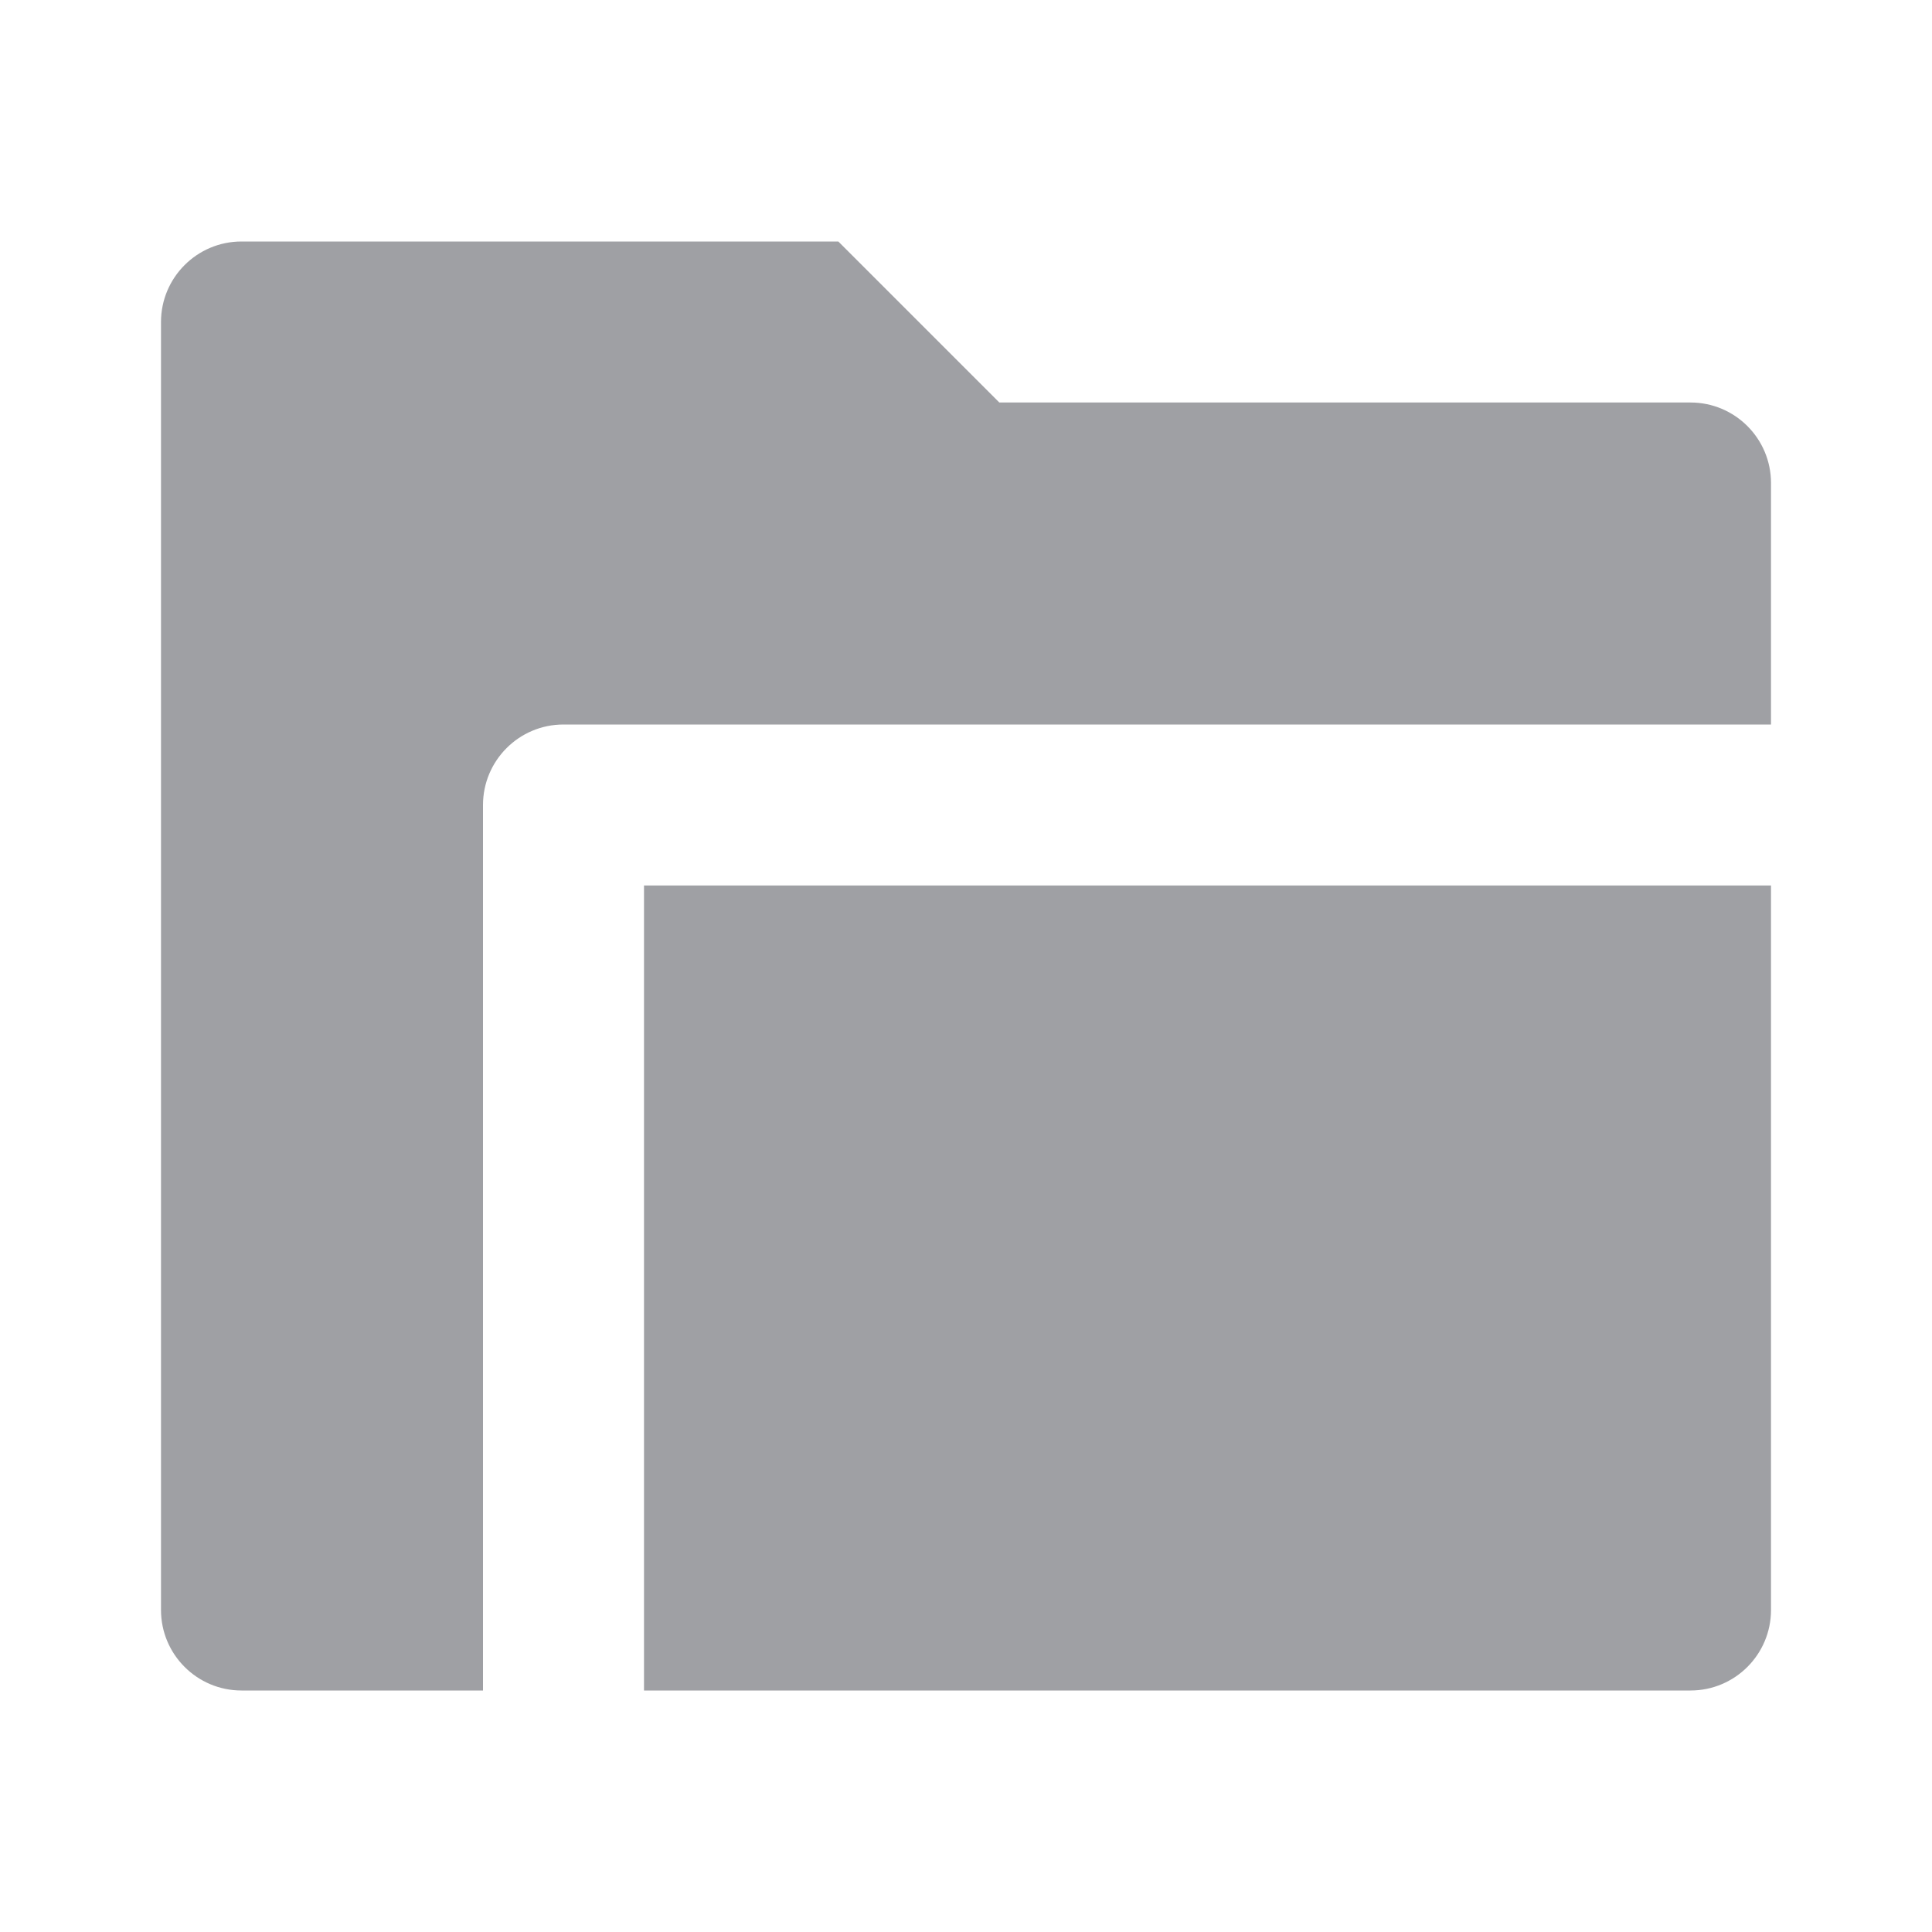 <svg xmlns="http://www.w3.org/2000/svg" viewBox="0 0 24 24" width="64" height="64" fill="rgba(159,160,164,1)"><path d="M8 21V11H22V20C22 20.552 21.552 21 21 21H8ZM6 21H3C2.448 21 2 20.552 2 20V4C2 3.448 2.448 3 3 3H10.414L12.414 5H21C21.552 5 22 5.448 22 6V9H7C6.448 9 6 9.448 6 10V21Z"></path></svg>